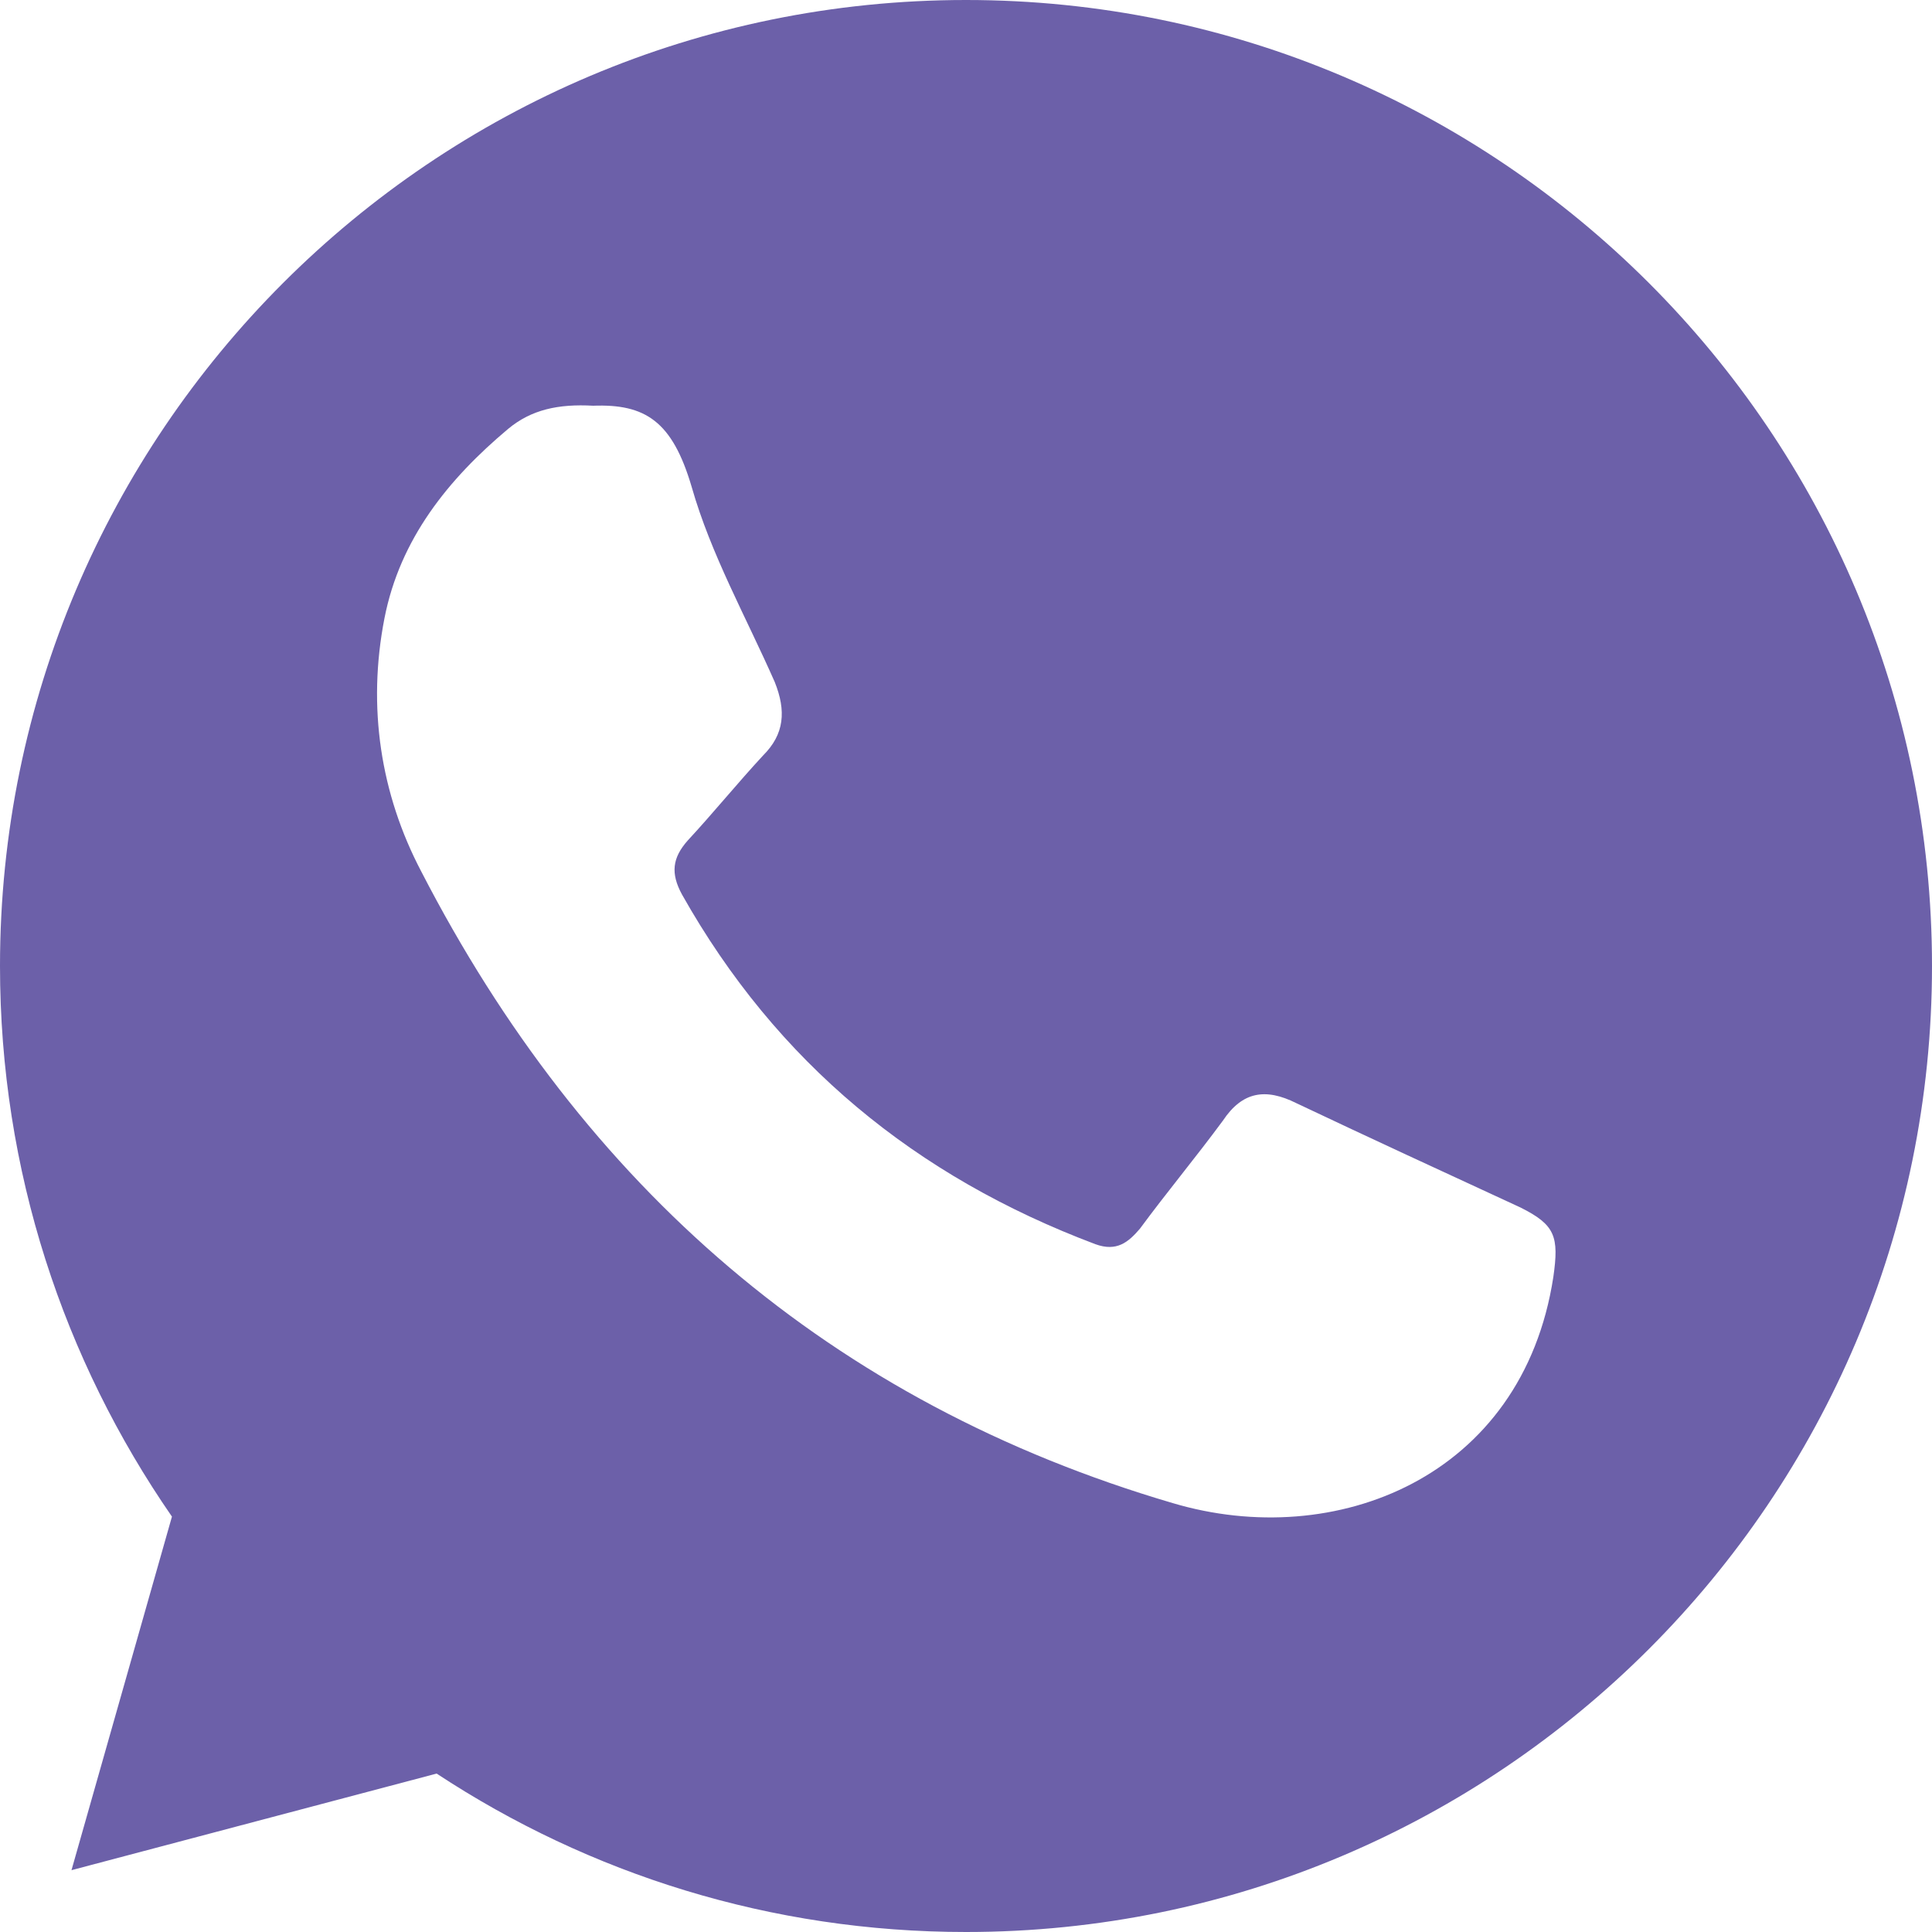 <svg width="28" height="28" viewBox="0 0 28 28" fill="none" xmlns="http://www.w3.org/2000/svg">
<path d="M14 0C6.272 0 0 6.272 0 14C0 16.968 0.924 19.712 2.492 21.98L1.036 27.104L6.328 25.704C8.54 27.16 11.172 28 14 28C21.728 28 28 21.728 28 14C28 6.272 21.728 0 14 0ZM22.512 18.508C22.064 21.42 19.348 22.484 16.996 21.784C12.04 20.328 8.456 17.192 6.104 12.628C5.516 11.508 5.32 10.248 5.572 8.96C5.796 7.812 6.496 6.944 7.364 6.216C7.7 5.936 8.092 5.852 8.596 5.88C9.352 5.852 9.744 6.104 10.024 7.056C10.304 8.036 10.808 8.932 11.228 9.884C11.396 10.304 11.368 10.64 11.06 10.948C10.696 11.34 10.332 11.788 9.968 12.18C9.744 12.432 9.716 12.656 9.884 12.964C11.256 15.4 13.272 17.052 15.876 18.032C16.184 18.144 16.352 18.004 16.52 17.808C16.912 17.276 17.332 16.772 17.724 16.24C18.004 15.82 18.34 15.764 18.788 15.988C19.852 16.492 20.944 16.996 22.036 17.5C22.54 17.752 22.596 17.92 22.512 18.508Z" fill="#6C60A9"/>
</svg>

